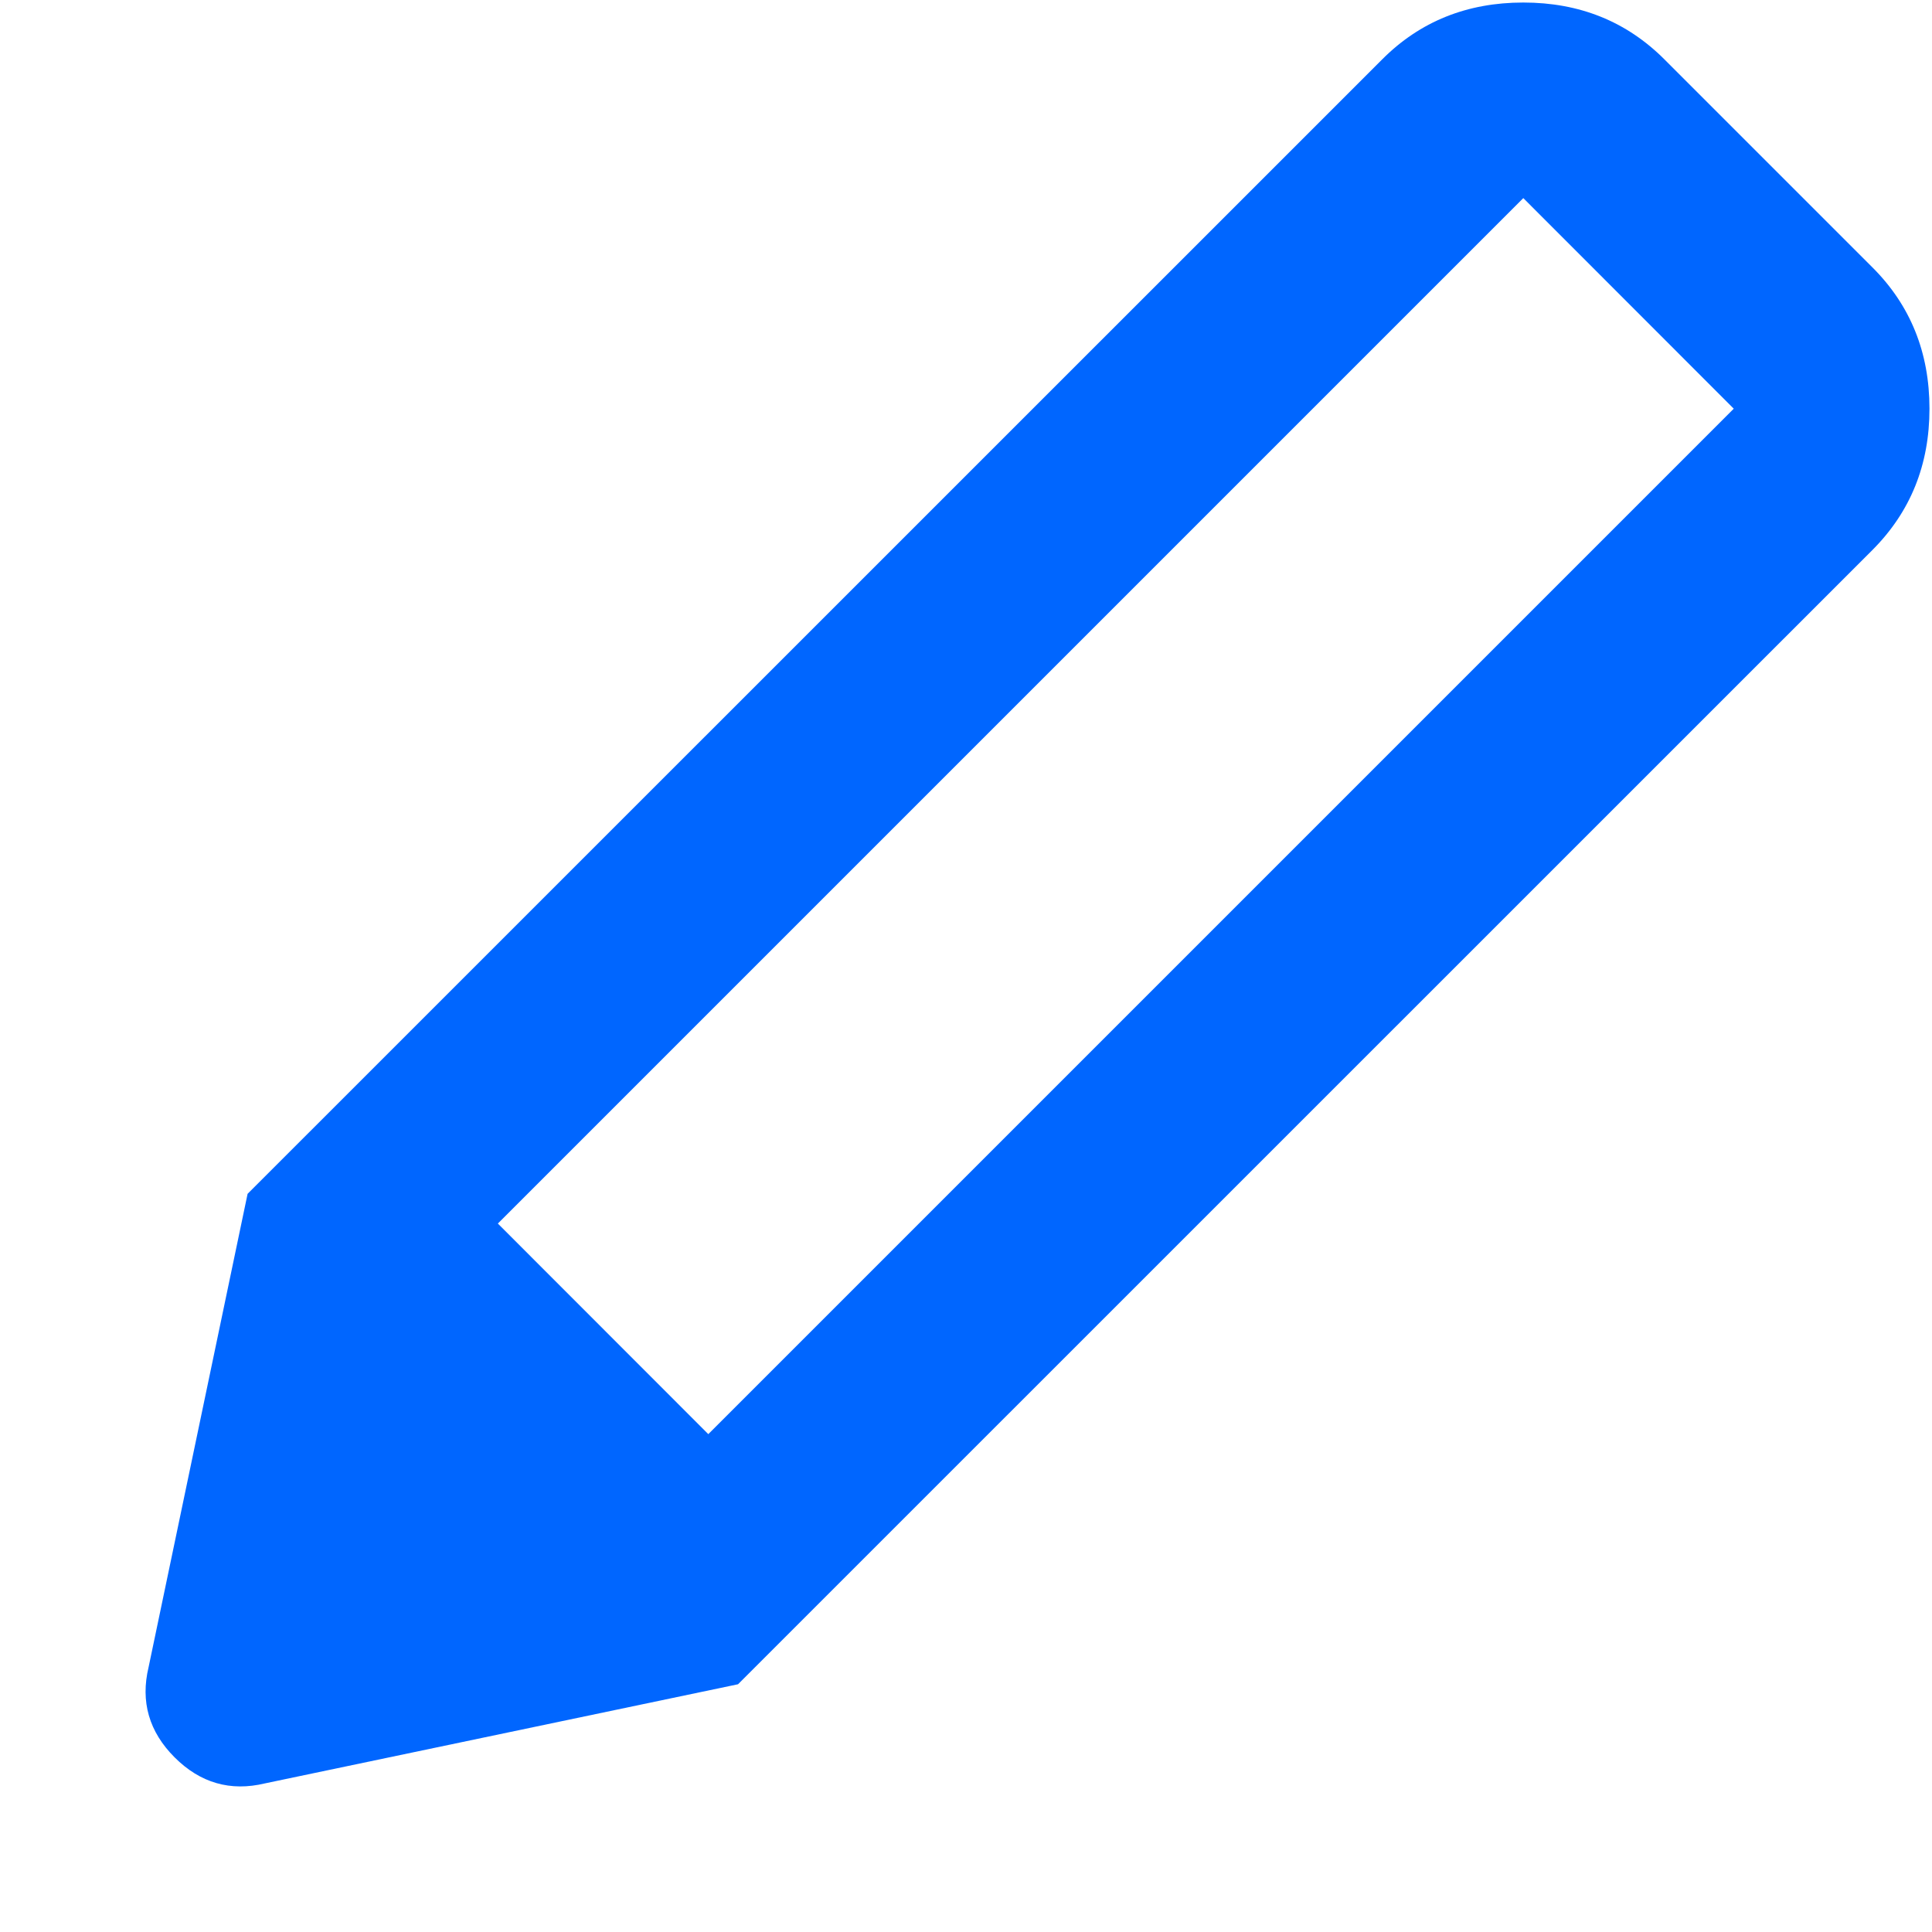 <svg width="12" height="12" viewBox="0 0 13 13" fill="none" xmlns="http://www.w3.org/2000/svg">
<path d="M1.783 12C1.55 12.056 1.347 11.997 1.175 11.825C1.003 11.653 0.944 11.45 1 11.217L1.666 8.033L4.966 11.333L1.783 12ZM4.966 11.333L1.666 8.033L9.3 0.4C9.555 0.144 9.872 0.017 10.25 0.017C10.628 0.017 10.944 0.144 11.2 0.4L12.6 1.8C12.855 2.055 12.983 2.372 12.983 2.75C12.983 3.128 12.855 3.444 12.6 3.7L4.966 11.333ZM10.25 1.333L3.35 8.233L4.766 9.65L11.666 2.75L10.25 1.333Z" fill="#0066FF"/>
</svg>
